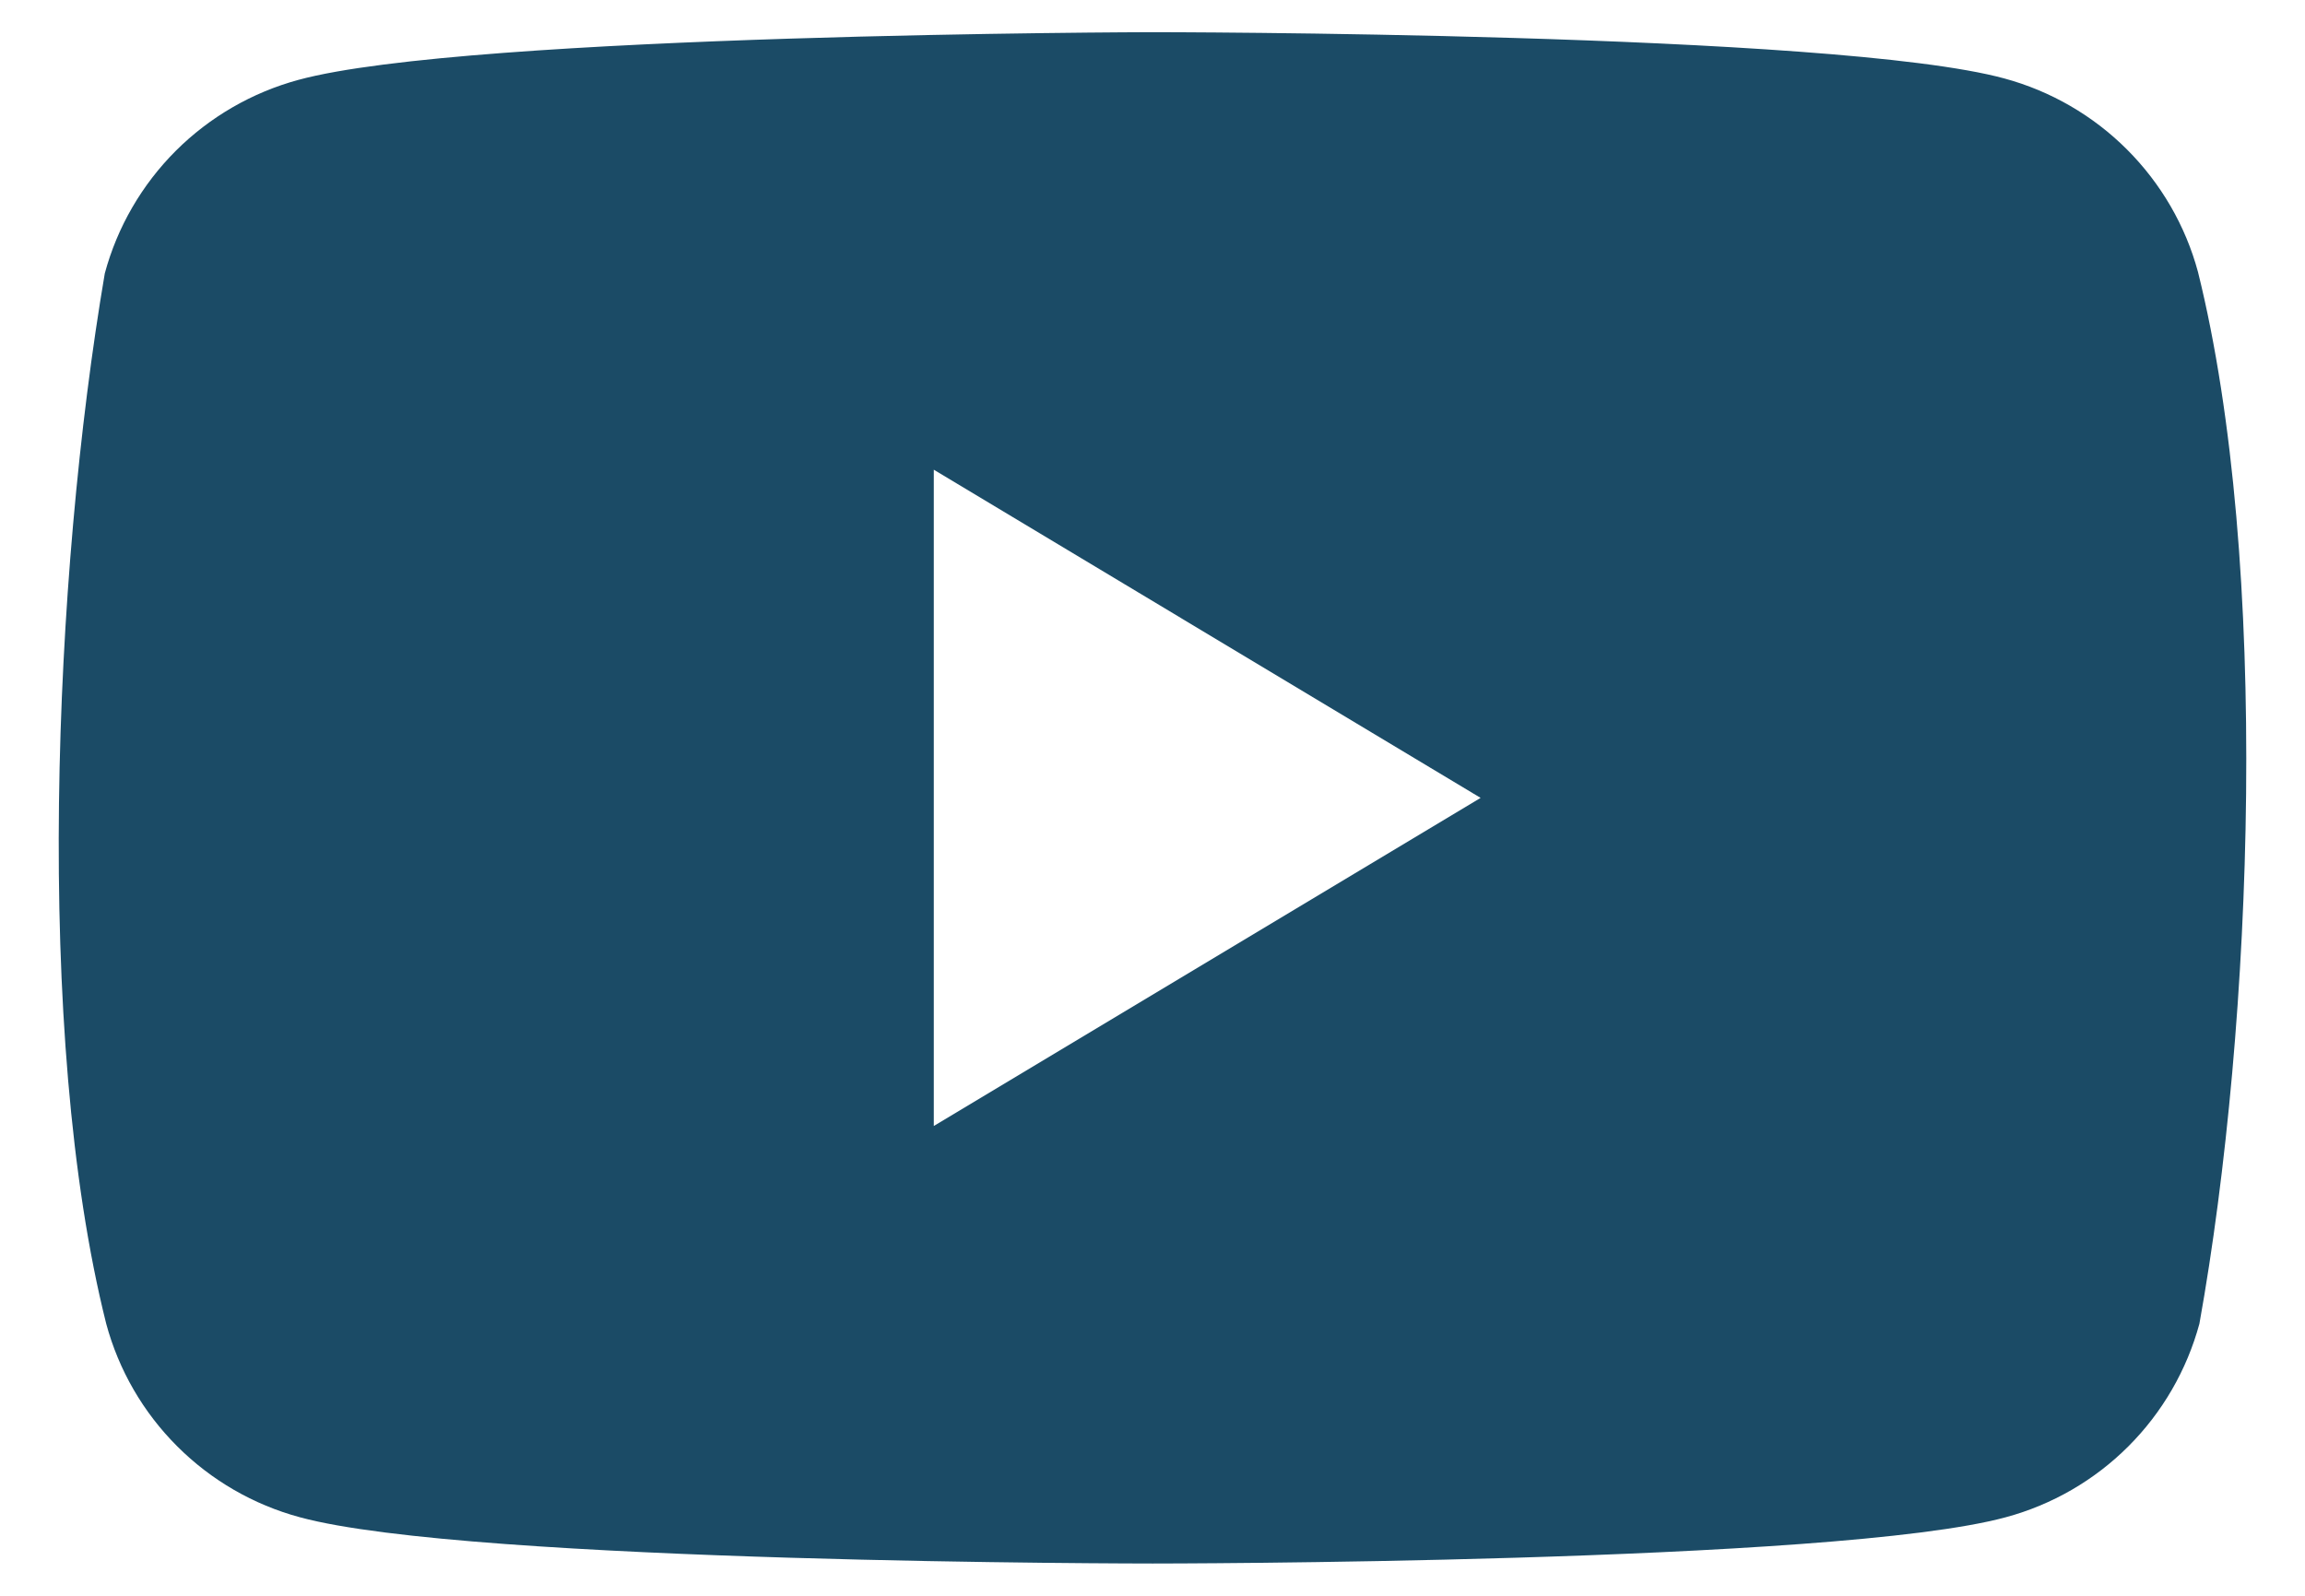 <svg width="26" height="18" viewBox="0 0 26 18" fill="none" xmlns="http://www.w3.org/2000/svg">
<path fill-rule="evenodd" clip-rule="evenodd" d="M23.992 1.686C24.375 2.069 24.652 2.545 24.793 3.068C25.608 6.347 25.42 11.526 24.809 14.931C24.667 15.454 24.391 15.931 24.008 16.314C23.625 16.697 23.148 16.973 22.625 17.114C20.71 17.636 13.003 17.636 13.003 17.636C13.003 17.636 5.296 17.636 3.382 17.114C2.859 16.973 2.382 16.697 1.999 16.314C1.615 15.931 1.339 15.454 1.198 14.931C0.378 11.666 0.603 6.485 1.182 3.084C1.323 2.561 1.6 2.084 1.983 1.701C2.366 1.319 2.843 1.043 3.366 0.901C5.281 0.379 12.988 0.363 12.988 0.363C12.988 0.363 20.694 0.363 22.609 0.885C23.132 1.027 23.609 1.303 23.992 1.686ZM16.701 9L10.533 12.701V5.298L16.701 9Z" fill="#1B4B66"/>
</svg>
